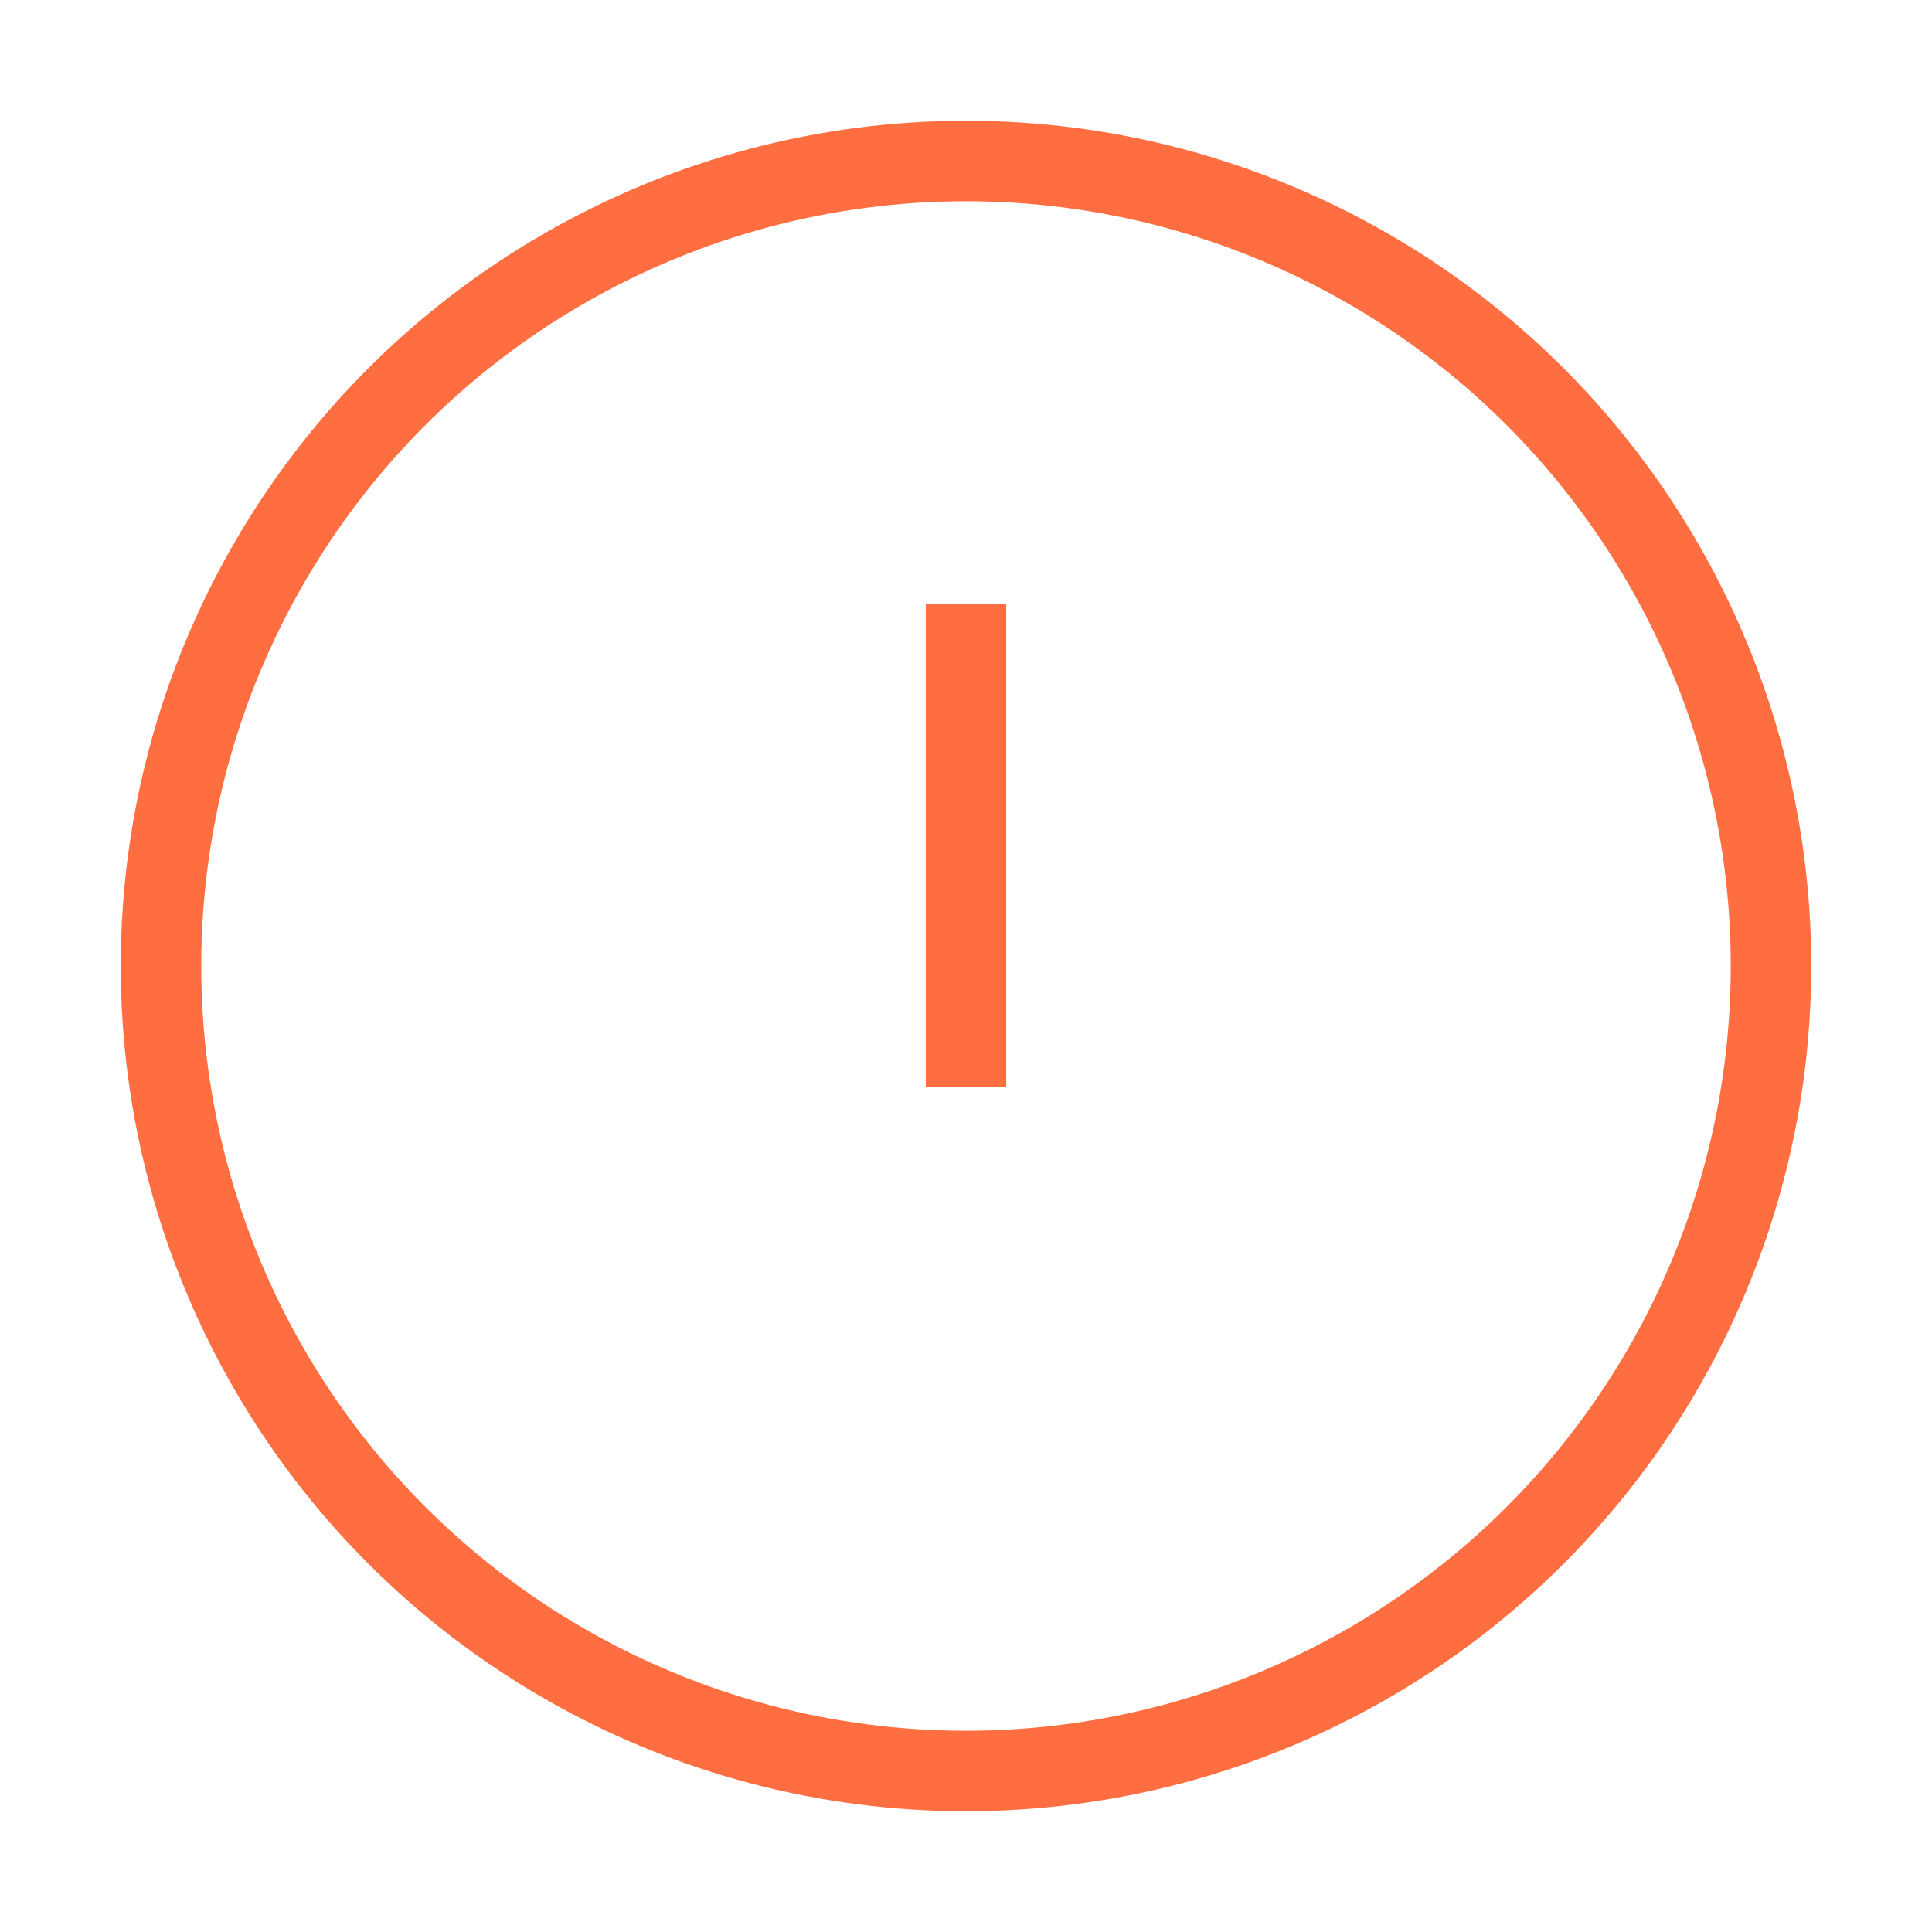 <svg role="img" xmlns="http://www.w3.org/2000/svg" width="48px" height="48px" viewBox="0 0 24 24" aria-labelledby="errorIconTitle errorIconDesc" stroke="#ff6e40" stroke-width="1" stroke-linecap="square" stroke-linejoin="miter" fill="none" color="#ff6e40"> <title id="errorIconTitle">Error</title> <desc id="errorIconDesc">Icon of an exclamation mark closed in a circle</desc> <path d="M12 8L12 13"/> <line x1="12" y1="16" x2="12" y2="16"/> <circle cx="12" cy="12" r="10"/> </svg>